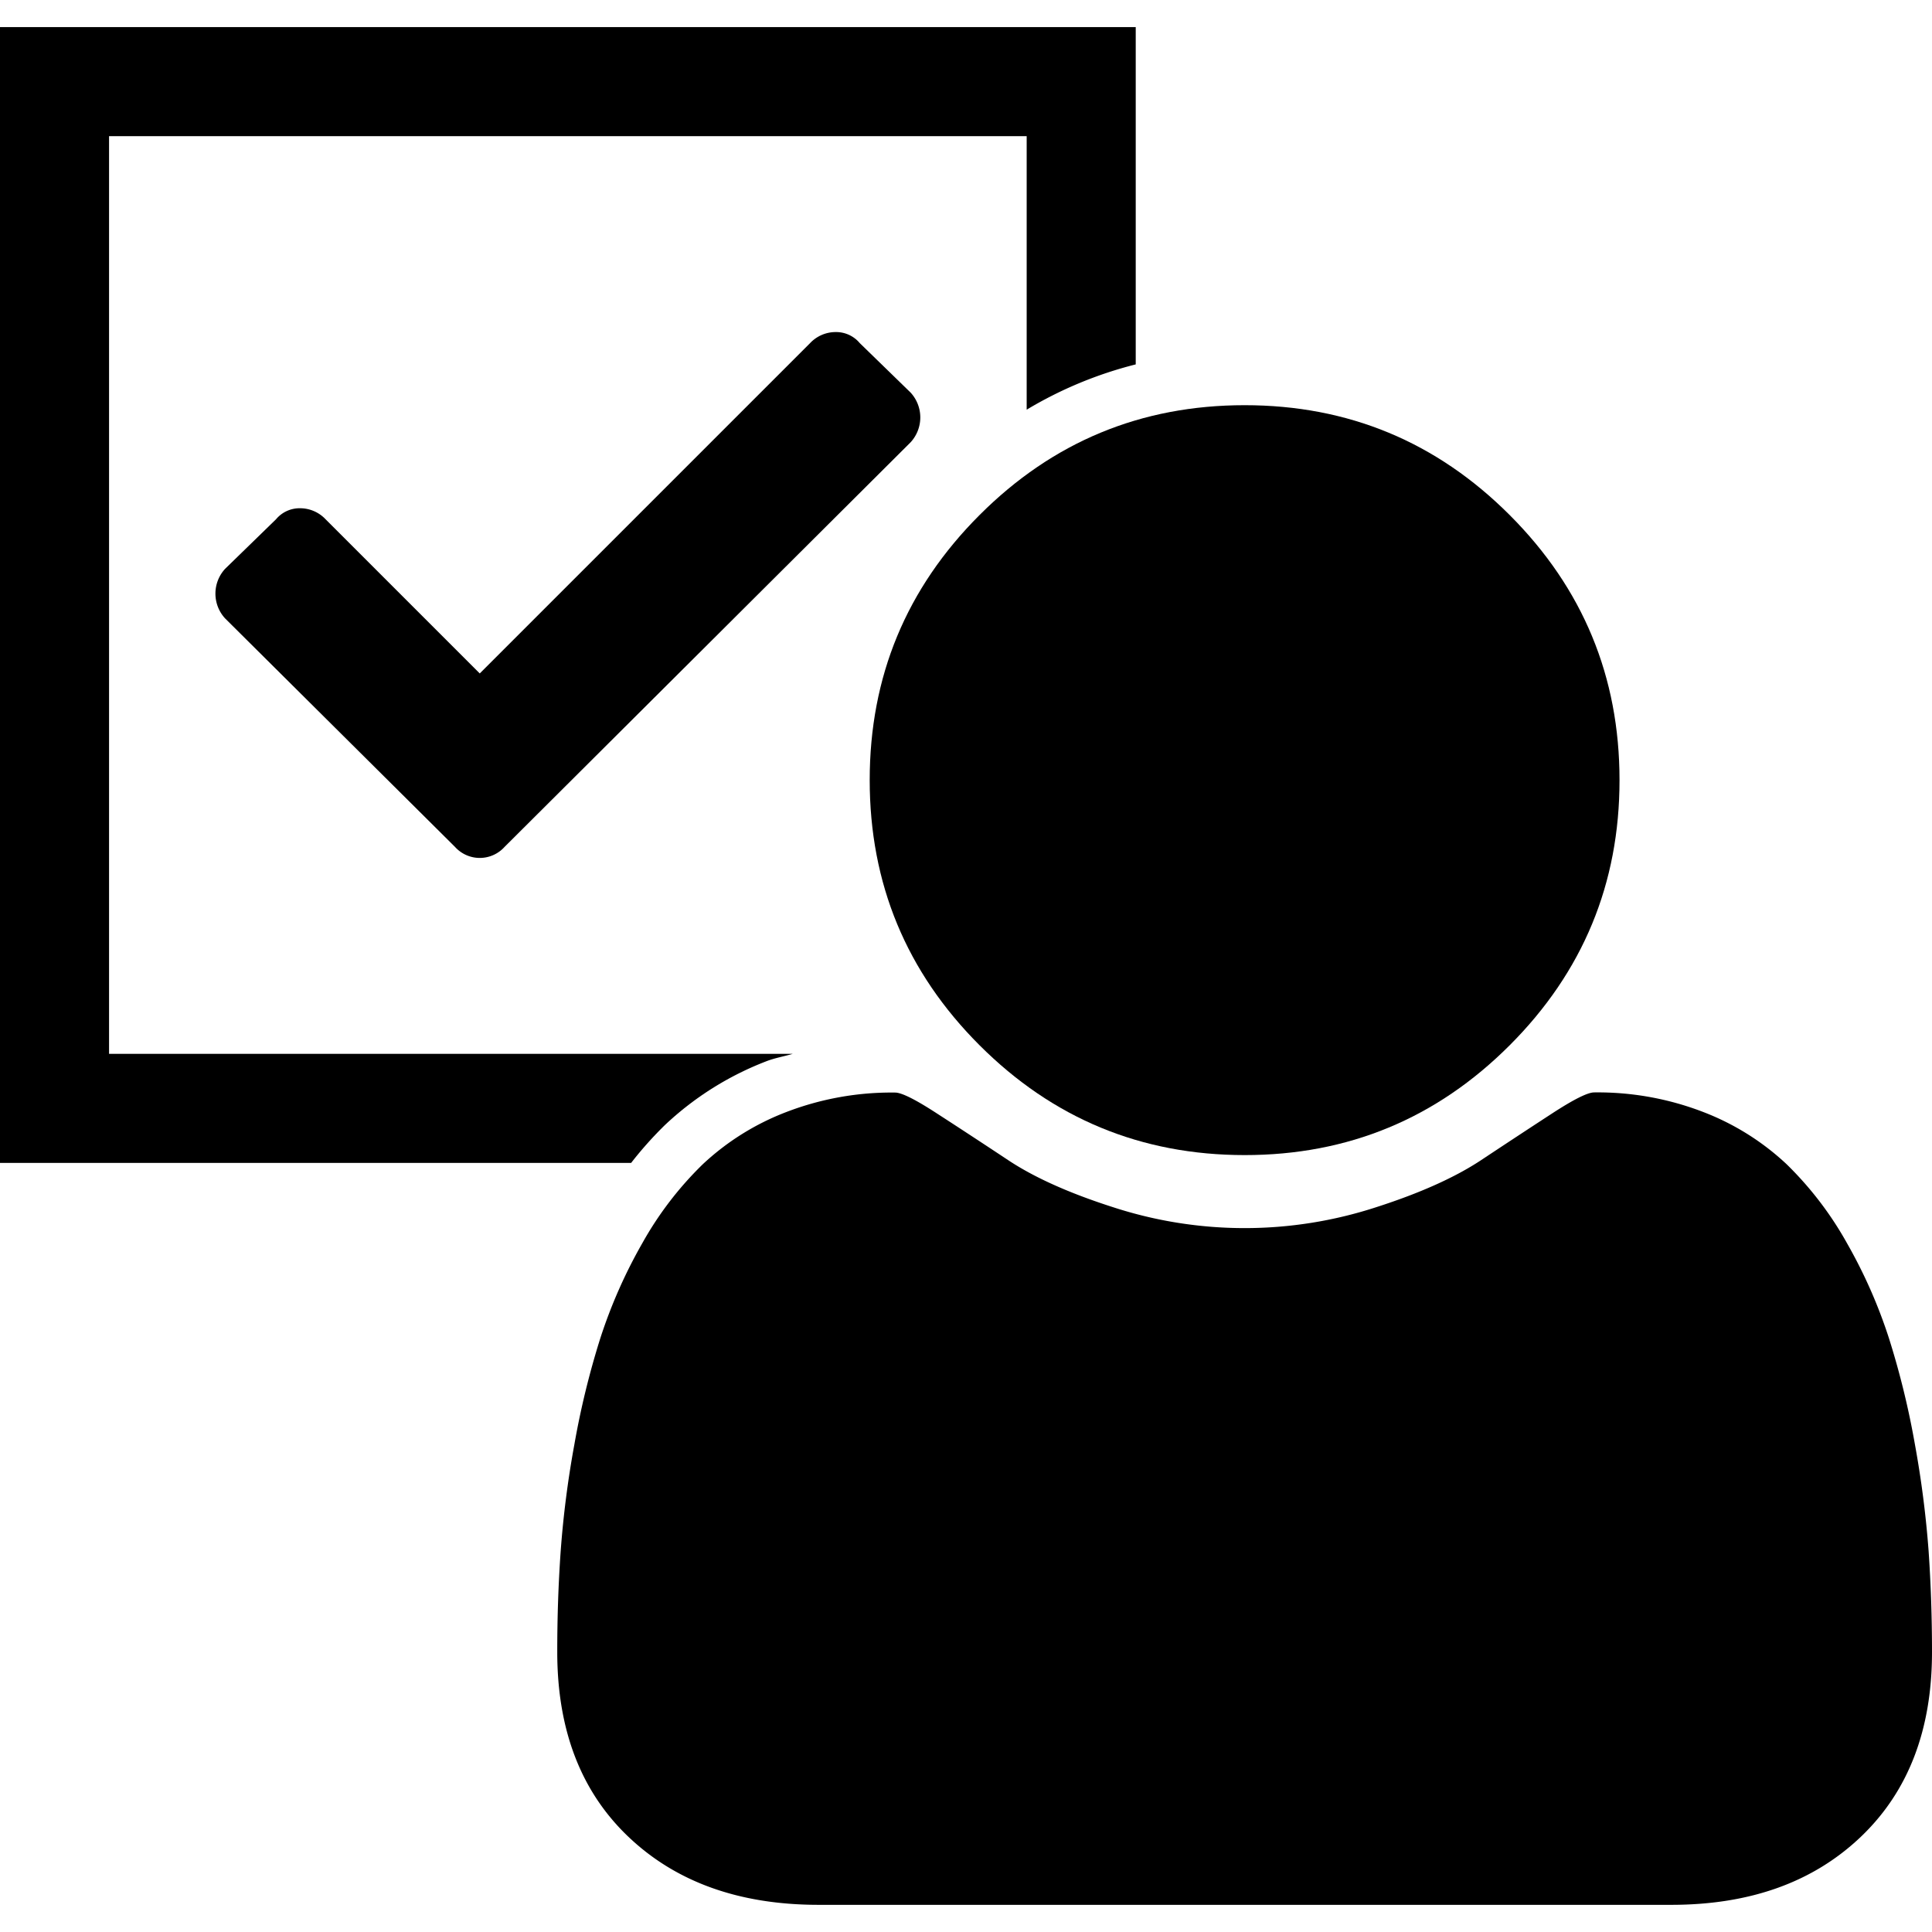 <?xml version="1.0" encoding="UTF-8"?>
<svg xmlns="http://www.w3.org/2000/svg" id="Layer_1" data-name="Layer 1" viewBox="0 0 512 512" width="512" height="512"><path d="M120.58,224.44,59.65,163.88a9.7,9.7,0,0,1,0-13.13l13.5-13.14a8.15,8.15,0,0,1,6.38-2.92,9.31,9.31,0,0,1,6.75,2.92l40.86,40.86L214.7,90.91A9.31,9.31,0,0,1,221.45,88a8.15,8.15,0,0,1,6.39,2.92l13.5,13.14a9.73,9.73,0,0,1,0,13.13L133.71,224.44a8.84,8.84,0,0,1-13.13,0Z"/><path d="M176.24,298.12A82.12,82.12,0,0,1,203,281.28c2.24-.89,4.74-1.31,7.09-2H28.9V36.08H272.08v72.49a106.92,106.92,0,0,1,28.9-12V7.18H0v301H167.26A98.26,98.26,0,0,1,176.24,298.12Z"/><path d="M259.59,277q29.1,29.1,70.25,29.11T400.09,277q29.1-29.12,29.1-70.25t-29.1-70.25Q371,107.38,329.84,107.38t-70.25,29.11q-29.11,29.1-29.11,70.25T259.59,277Z"/><path d="M170.19,329.51a133.56,133.56,0,0,0-11.13,25.23,220.33,220.33,0,0,0-6.85,28.08,262.79,262.79,0,0,0-3.62,28.2q-.92,13.07-.91,26.78,0,31.05,18.89,49t50.19,18H442.91q31.3,0,50.2-18t18.89-49q0-13.71-.9-26.78a268,268,0,0,0-3.62-28.2,218.62,218.62,0,0,0-6.86-28.08,133.51,133.51,0,0,0-11.12-25.23,91.54,91.54,0,0,0-16.05-21,67.71,67.71,0,0,0-22.13-13.84,77.67,77.67,0,0,0-28.85-5.17q-2.58,0-11.12,5.56t-18.89,12.42q-10.35,6.84-27.69,12.42a112.5,112.5,0,0,1-69.86,0q-17.34-5.56-27.69-12.42T248.33,295.1q-8.54-5.57-11.12-5.56a77.7,77.7,0,0,0-28.85,5.17,67.71,67.71,0,0,0-22.13,13.84A91.3,91.3,0,0,0,170.19,329.51Z"/></svg>
